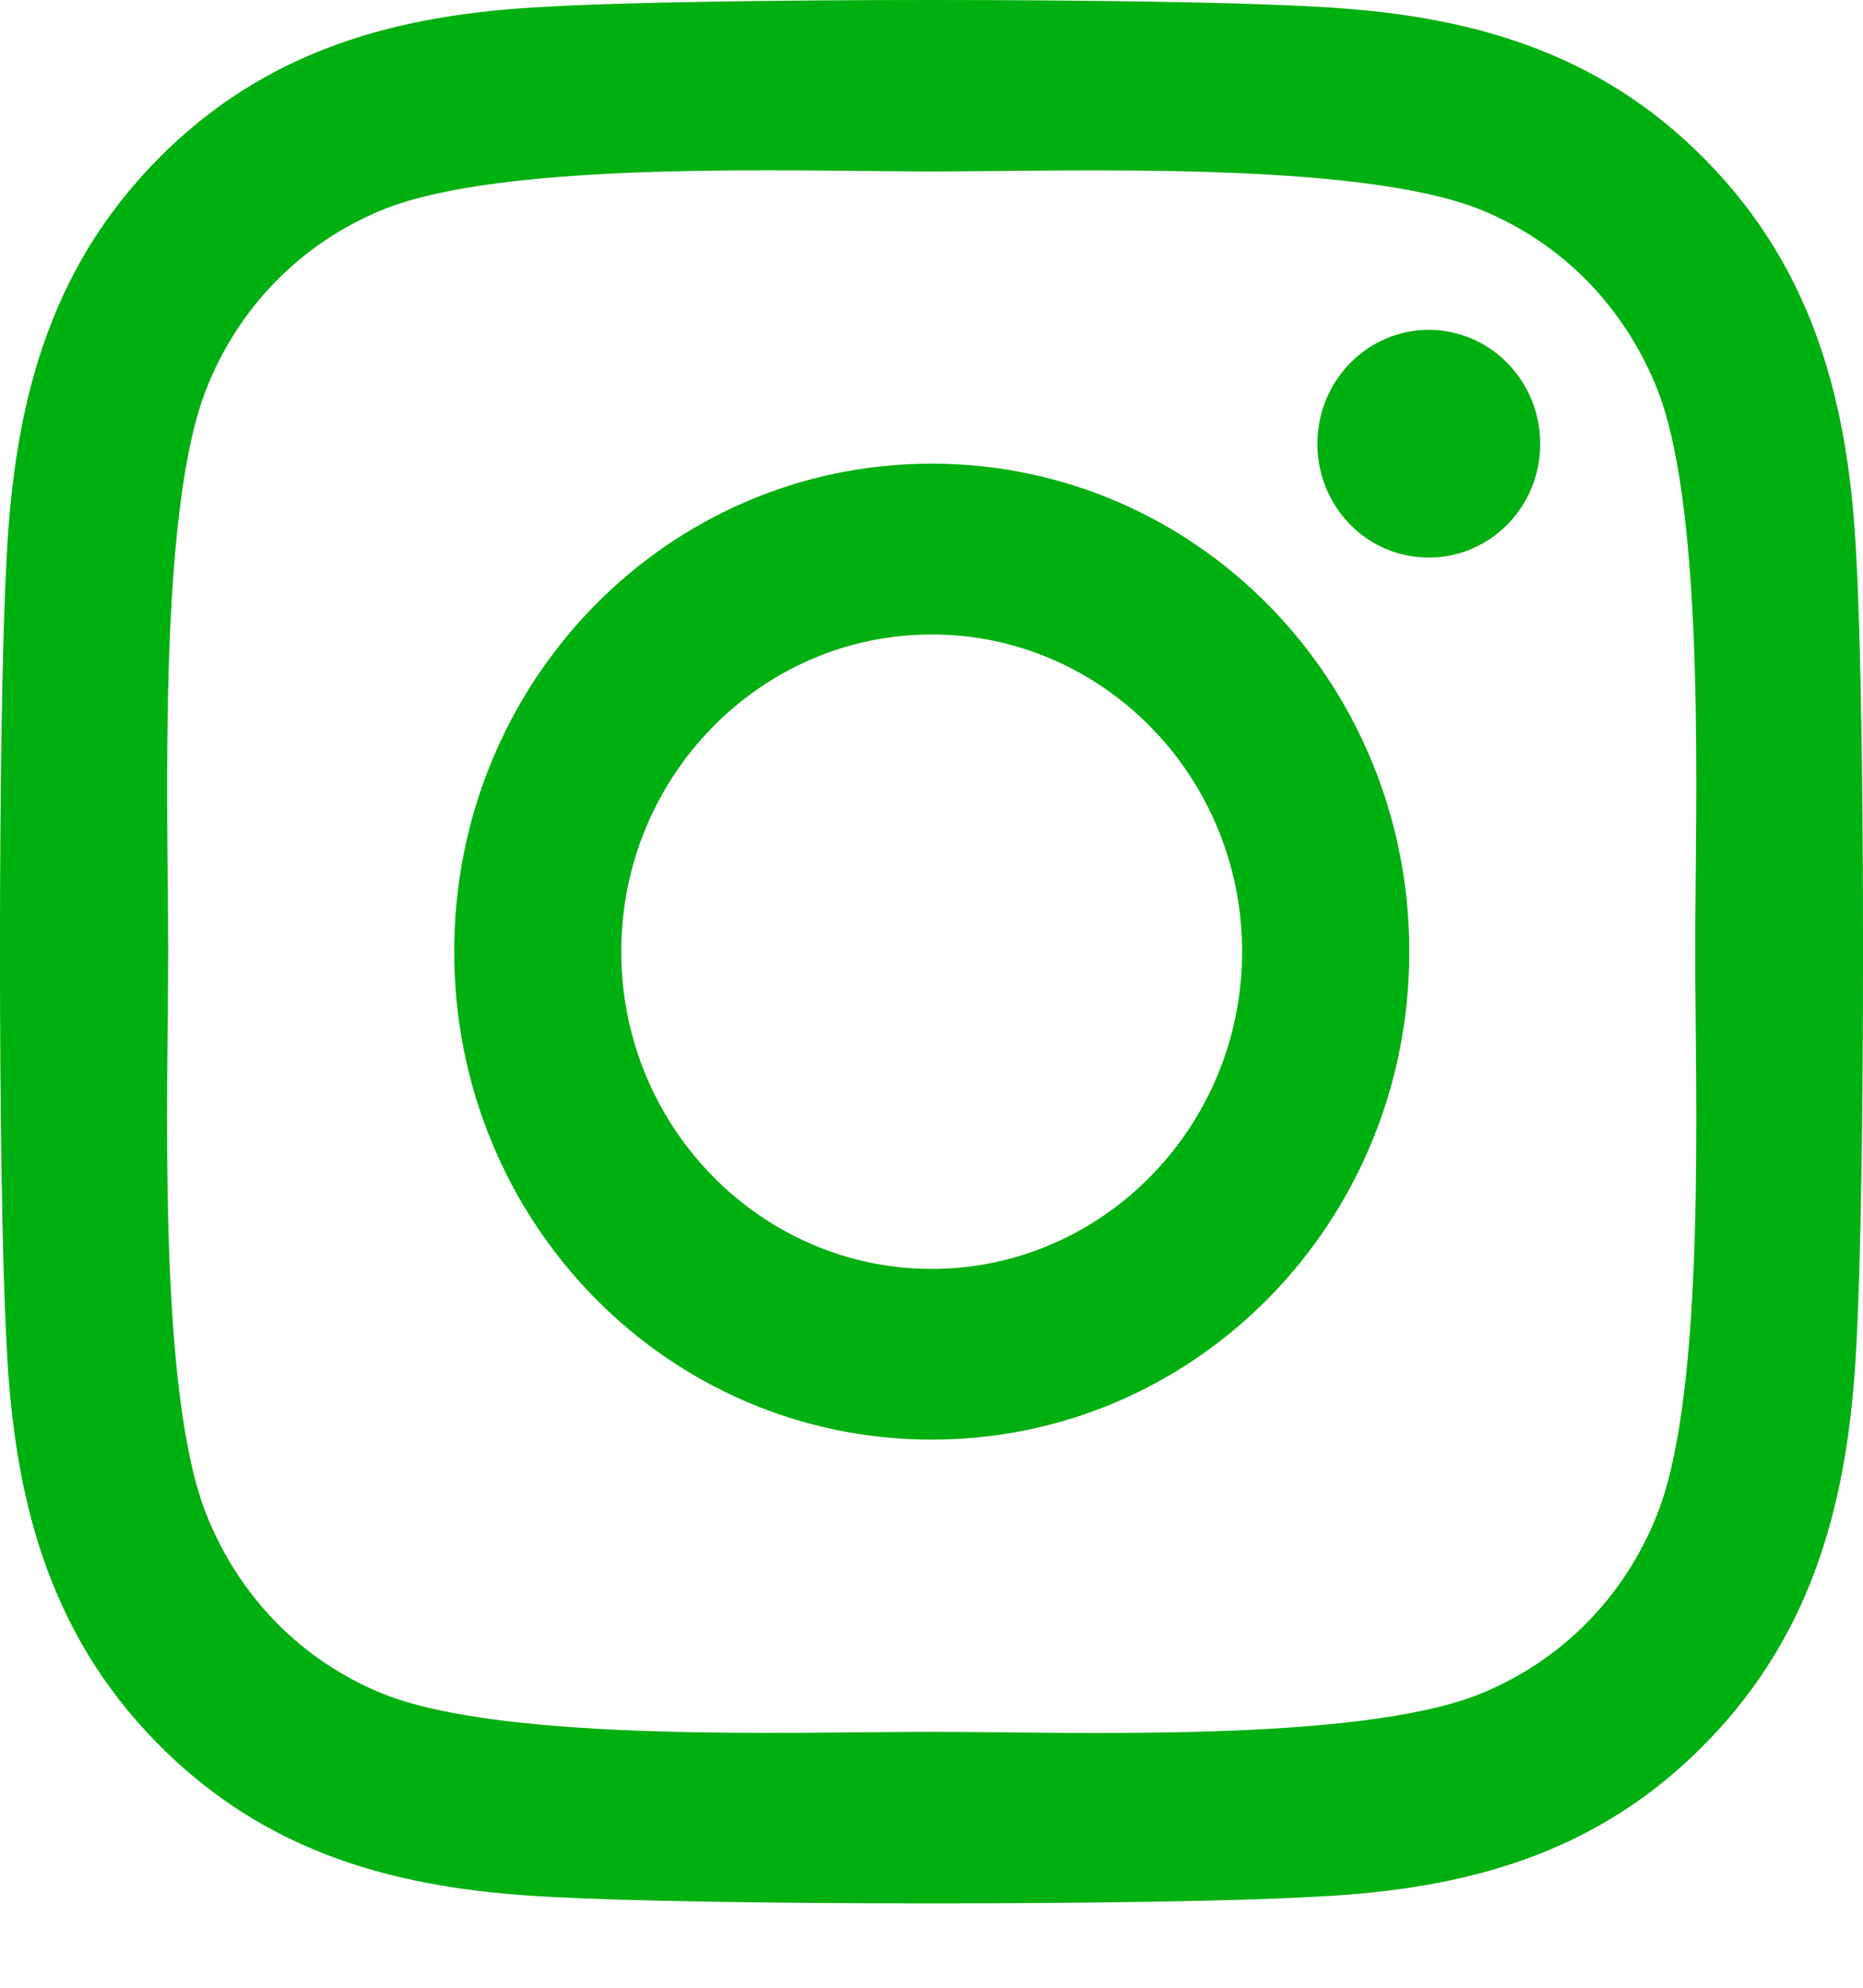 <?xml version="1.0" encoding="UTF-8"?>
<svg width="15px" height="16px" viewBox="0 0 15 16" version="1.1" xmlns="http://www.w3.org/2000/svg" xmlns:xlink="http://www.w3.org/1999/xlink">
    <title>ic_insta</title>
    <g id="Page-1" stroke="none" stroke-width="1" fill="none" fill-rule="evenodd">
        <g id="ic_insta" transform="translate(0, 0)" fill="#00AF10" fill-rule="nonzero">
            <path d="M7.502,3.732 C5.373,3.732 3.657,5.486 3.657,7.66 C3.657,9.835 5.373,11.588 7.502,11.588 C9.63,11.588 11.347,9.835 11.347,7.66 C11.347,5.486 9.63,3.732 7.502,3.732 Z M7.502,10.214 C6.126,10.214 5.002,9.069 5.002,7.66 C5.002,6.252 6.123,5.107 7.502,5.107 C8.88,5.107 10.001,6.252 10.001,7.66 C10.001,9.069 8.877,10.214 7.502,10.214 Z M12.401,3.572 C12.401,3.066 11.999,2.655 11.504,2.655 C11.009,2.655 10.607,3.066 10.607,3.572 C10.607,4.078 11.005,4.488 11.504,4.488 C11.999,4.488 12.401,4.081 12.401,3.572 Z M14.947,4.502 C14.89,3.274 14.616,2.187 13.736,1.291 C12.859,0.396 11.795,0.115 10.594,0.054 C9.356,-0.018 5.644,-0.018 4.406,0.054 C3.208,0.112 2.144,0.392 1.264,1.288 C0.384,2.184 0.113,3.271 0.053,4.498 C-0.018,5.763 -0.018,9.554 0.053,10.819 C0.11,12.046 0.384,13.134 1.264,14.029 C2.144,14.925 3.205,15.205 4.406,15.267 C5.644,15.339 9.356,15.339 10.594,15.267 C11.795,15.209 12.859,14.928 13.736,14.029 C14.613,13.134 14.887,12.046 14.947,10.819 C15.018,9.554 15.018,5.766 14.947,4.502 Z M13.348,12.176 C13.087,12.846 12.581,13.363 11.922,13.633 C10.935,14.033 8.593,13.94 7.502,13.94 C6.411,13.94 4.065,14.029 3.081,13.633 C2.425,13.366 1.92,12.85 1.656,12.176 C1.264,11.168 1.354,8.775 1.354,7.66 C1.354,6.546 1.267,4.149 1.656,3.144 C1.917,2.474 2.422,1.958 3.081,1.688 C4.068,1.288 6.411,1.38 7.502,1.38 C8.593,1.38 10.938,1.291 11.922,1.688 C12.578,1.955 13.083,2.471 13.348,3.144 C13.739,4.153 13.649,6.546 13.649,7.66 C13.649,8.775 13.739,11.171 13.348,12.176 Z"></path>
        </g>
    </g>
</svg>